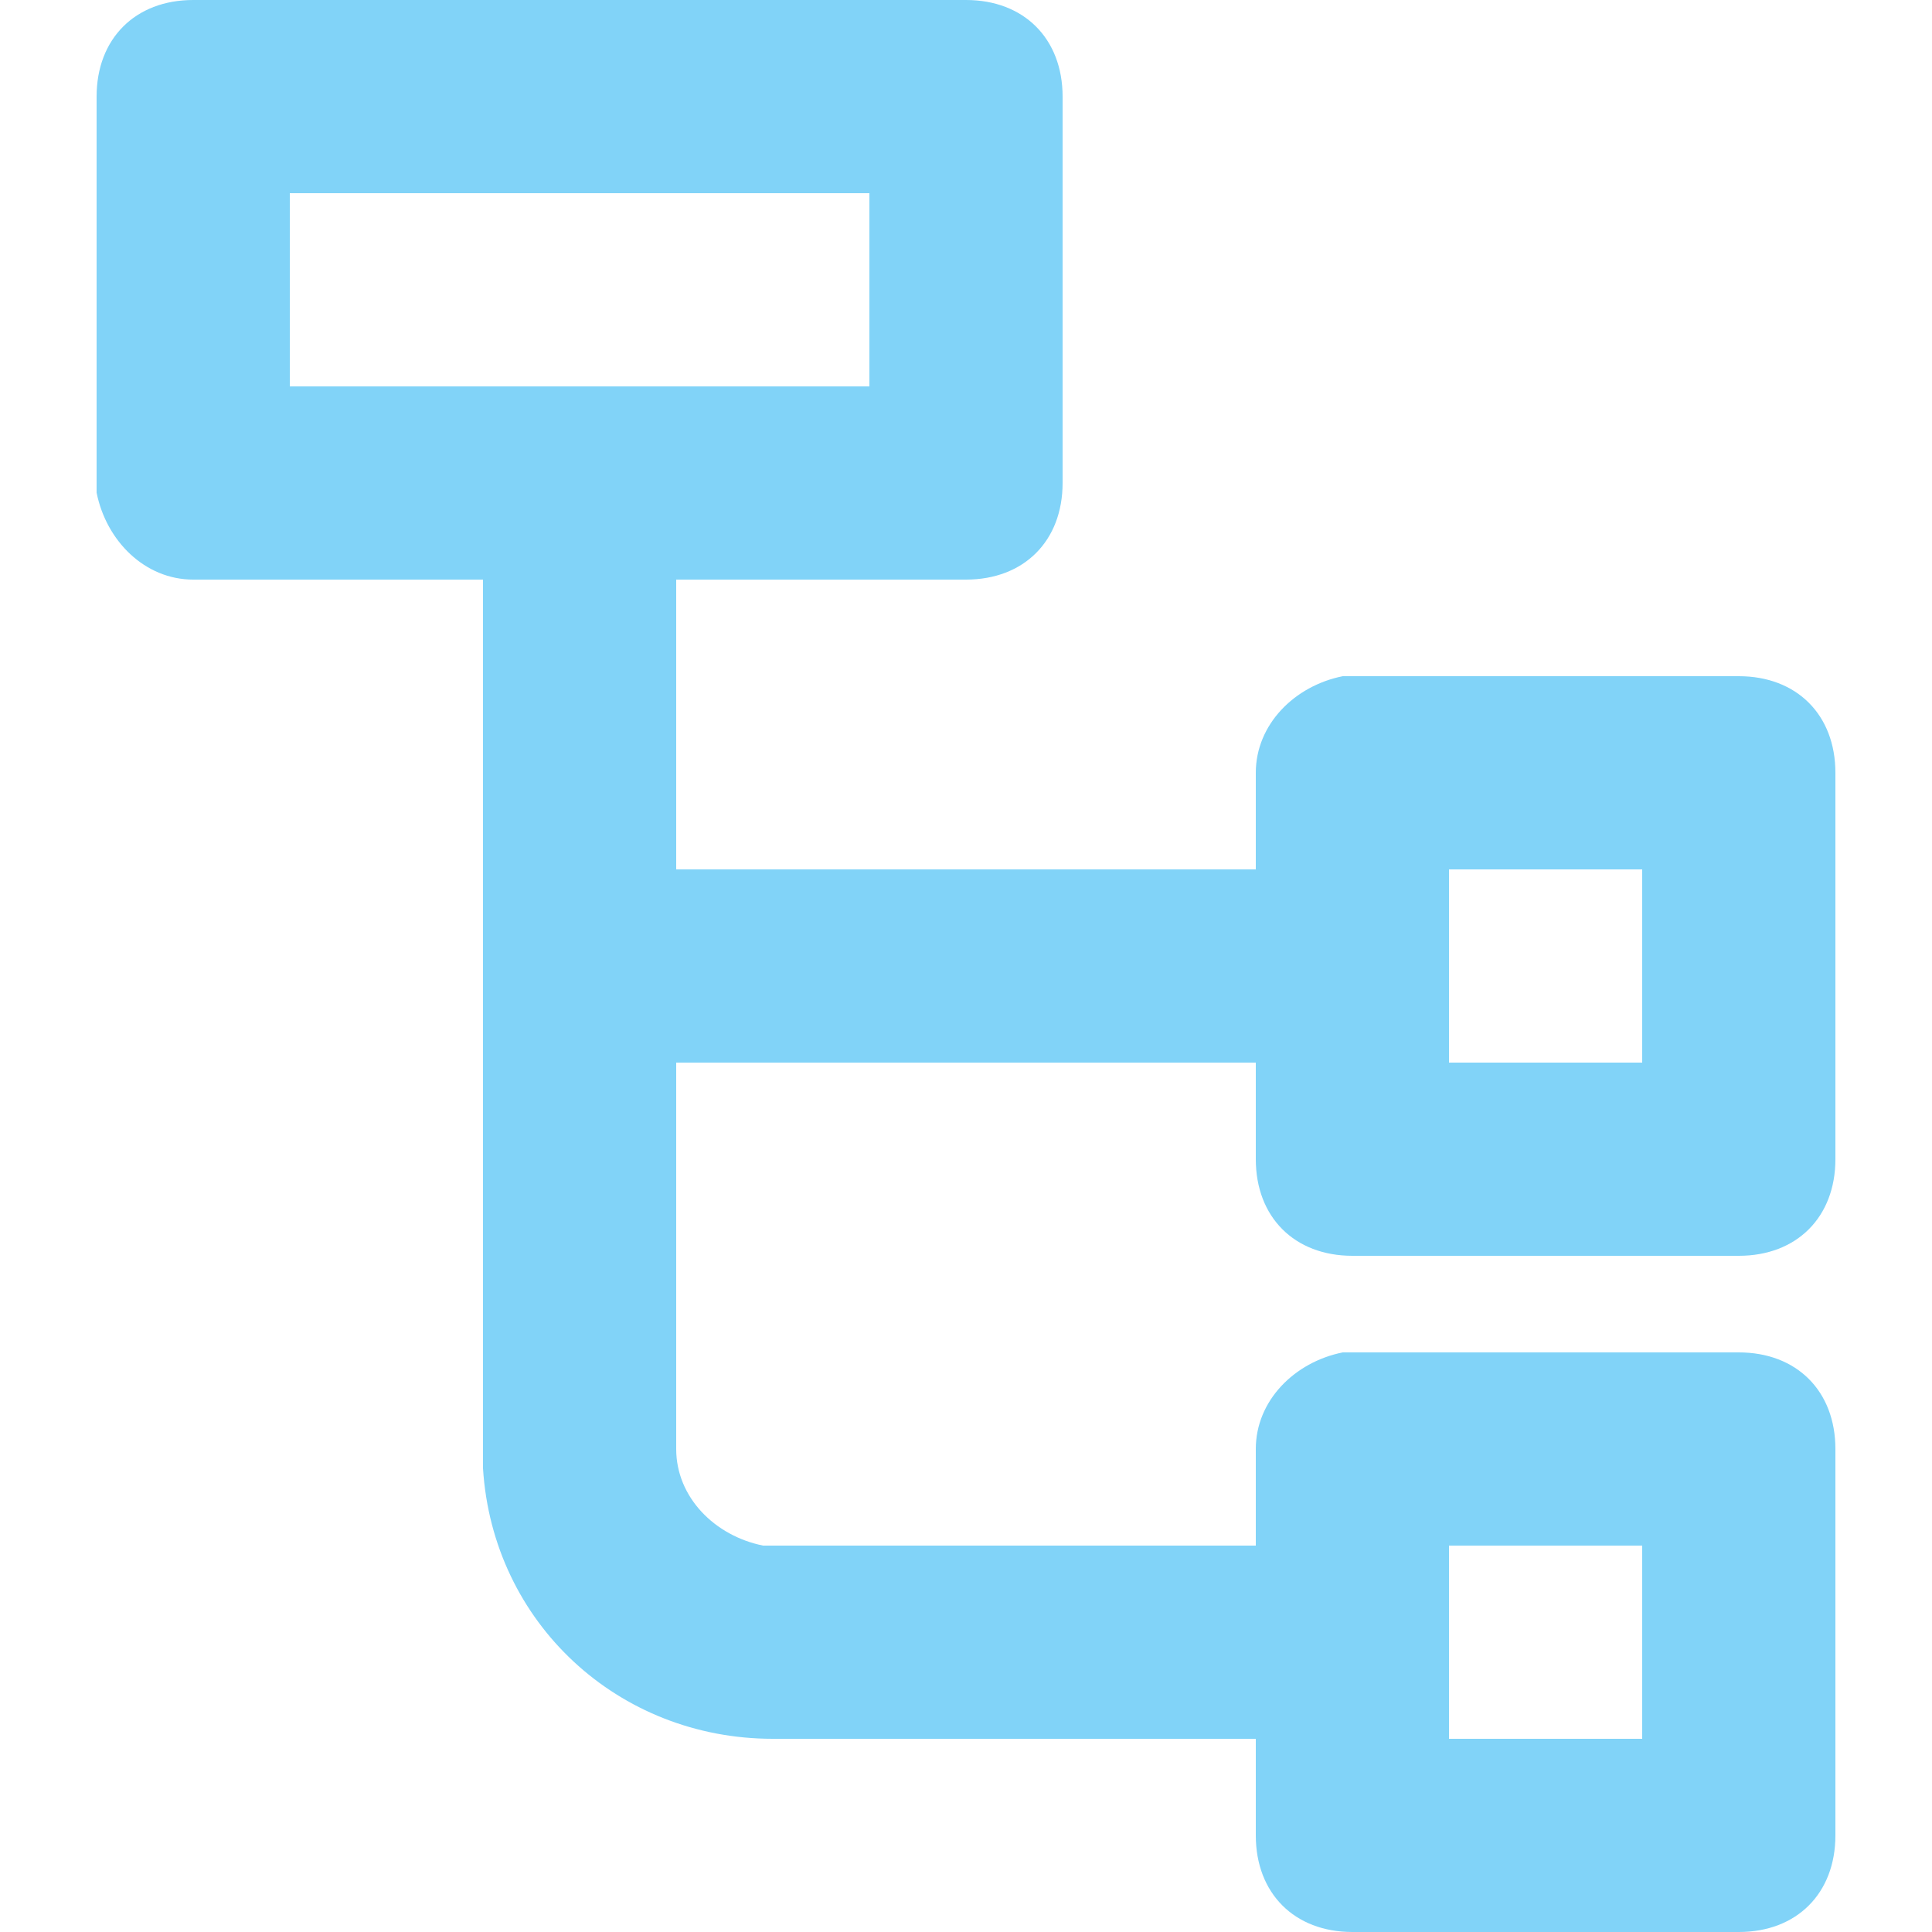 ﻿<?xml version="1.0" encoding="utf-8"?>
<svg version="1.1" xmlns:xlink="http://www.w3.org/1999/xlink" width="20px" height="20px" xmlns="http://www.w3.org/2000/svg">
  <g transform="matrix(1 0 0 1 -80 -112 )">
    <path d="M 7 11  L 7 15  C 7 15.5  7.4 15.9  7.9 16  L 13 16  L 13 15  C 13 14.5  13.4 14.1  13.9 14  L 18 14  C 18.6 14  19 14.4  19 15  L 19 19  C 19 19.6  18.6 20  18 20  L 14 20  C 13.4 20  13 19.6  13 19  L 13 18  L 8 18  C 6.4 18  5.1 16.8  5 15.2  L 5 6  L 2 6  C 1.5 6  1.1 5.6  1 5.1  L 1 1  C 1 0.4  1.4 0  2 0  L 10 0  C 10.6 0  11 0.4  11 1  L 11 5  C 11 5.6  10.6 6  10 6  L 7 6  L 7 9  L 13 9  L 13 8  C 13 7.5  13.4 7.1  13.9 7  L 18 7  C 18.6 7  19 7.4  19 8  L 19 12  C 19 12.6  18.6 13  18 13  L 14 13  C 13.4 13  13 12.6  13 12  L 13 11  L 7 11  Z M 17 18  L 17 16  L 15 16  L 15 18  L 17 18  Z M 17 11  L 17 9  L 15 9  L 15 11  L 17 11  Z M 9 4  L 9 2  L 3 2  L 3 4  L 9 4  Z " fill-rule="nonzero" fill="#81d3f8" stroke="none" transform="matrix(1 0 0 1 80 112 )" />
  </g>
</svg>